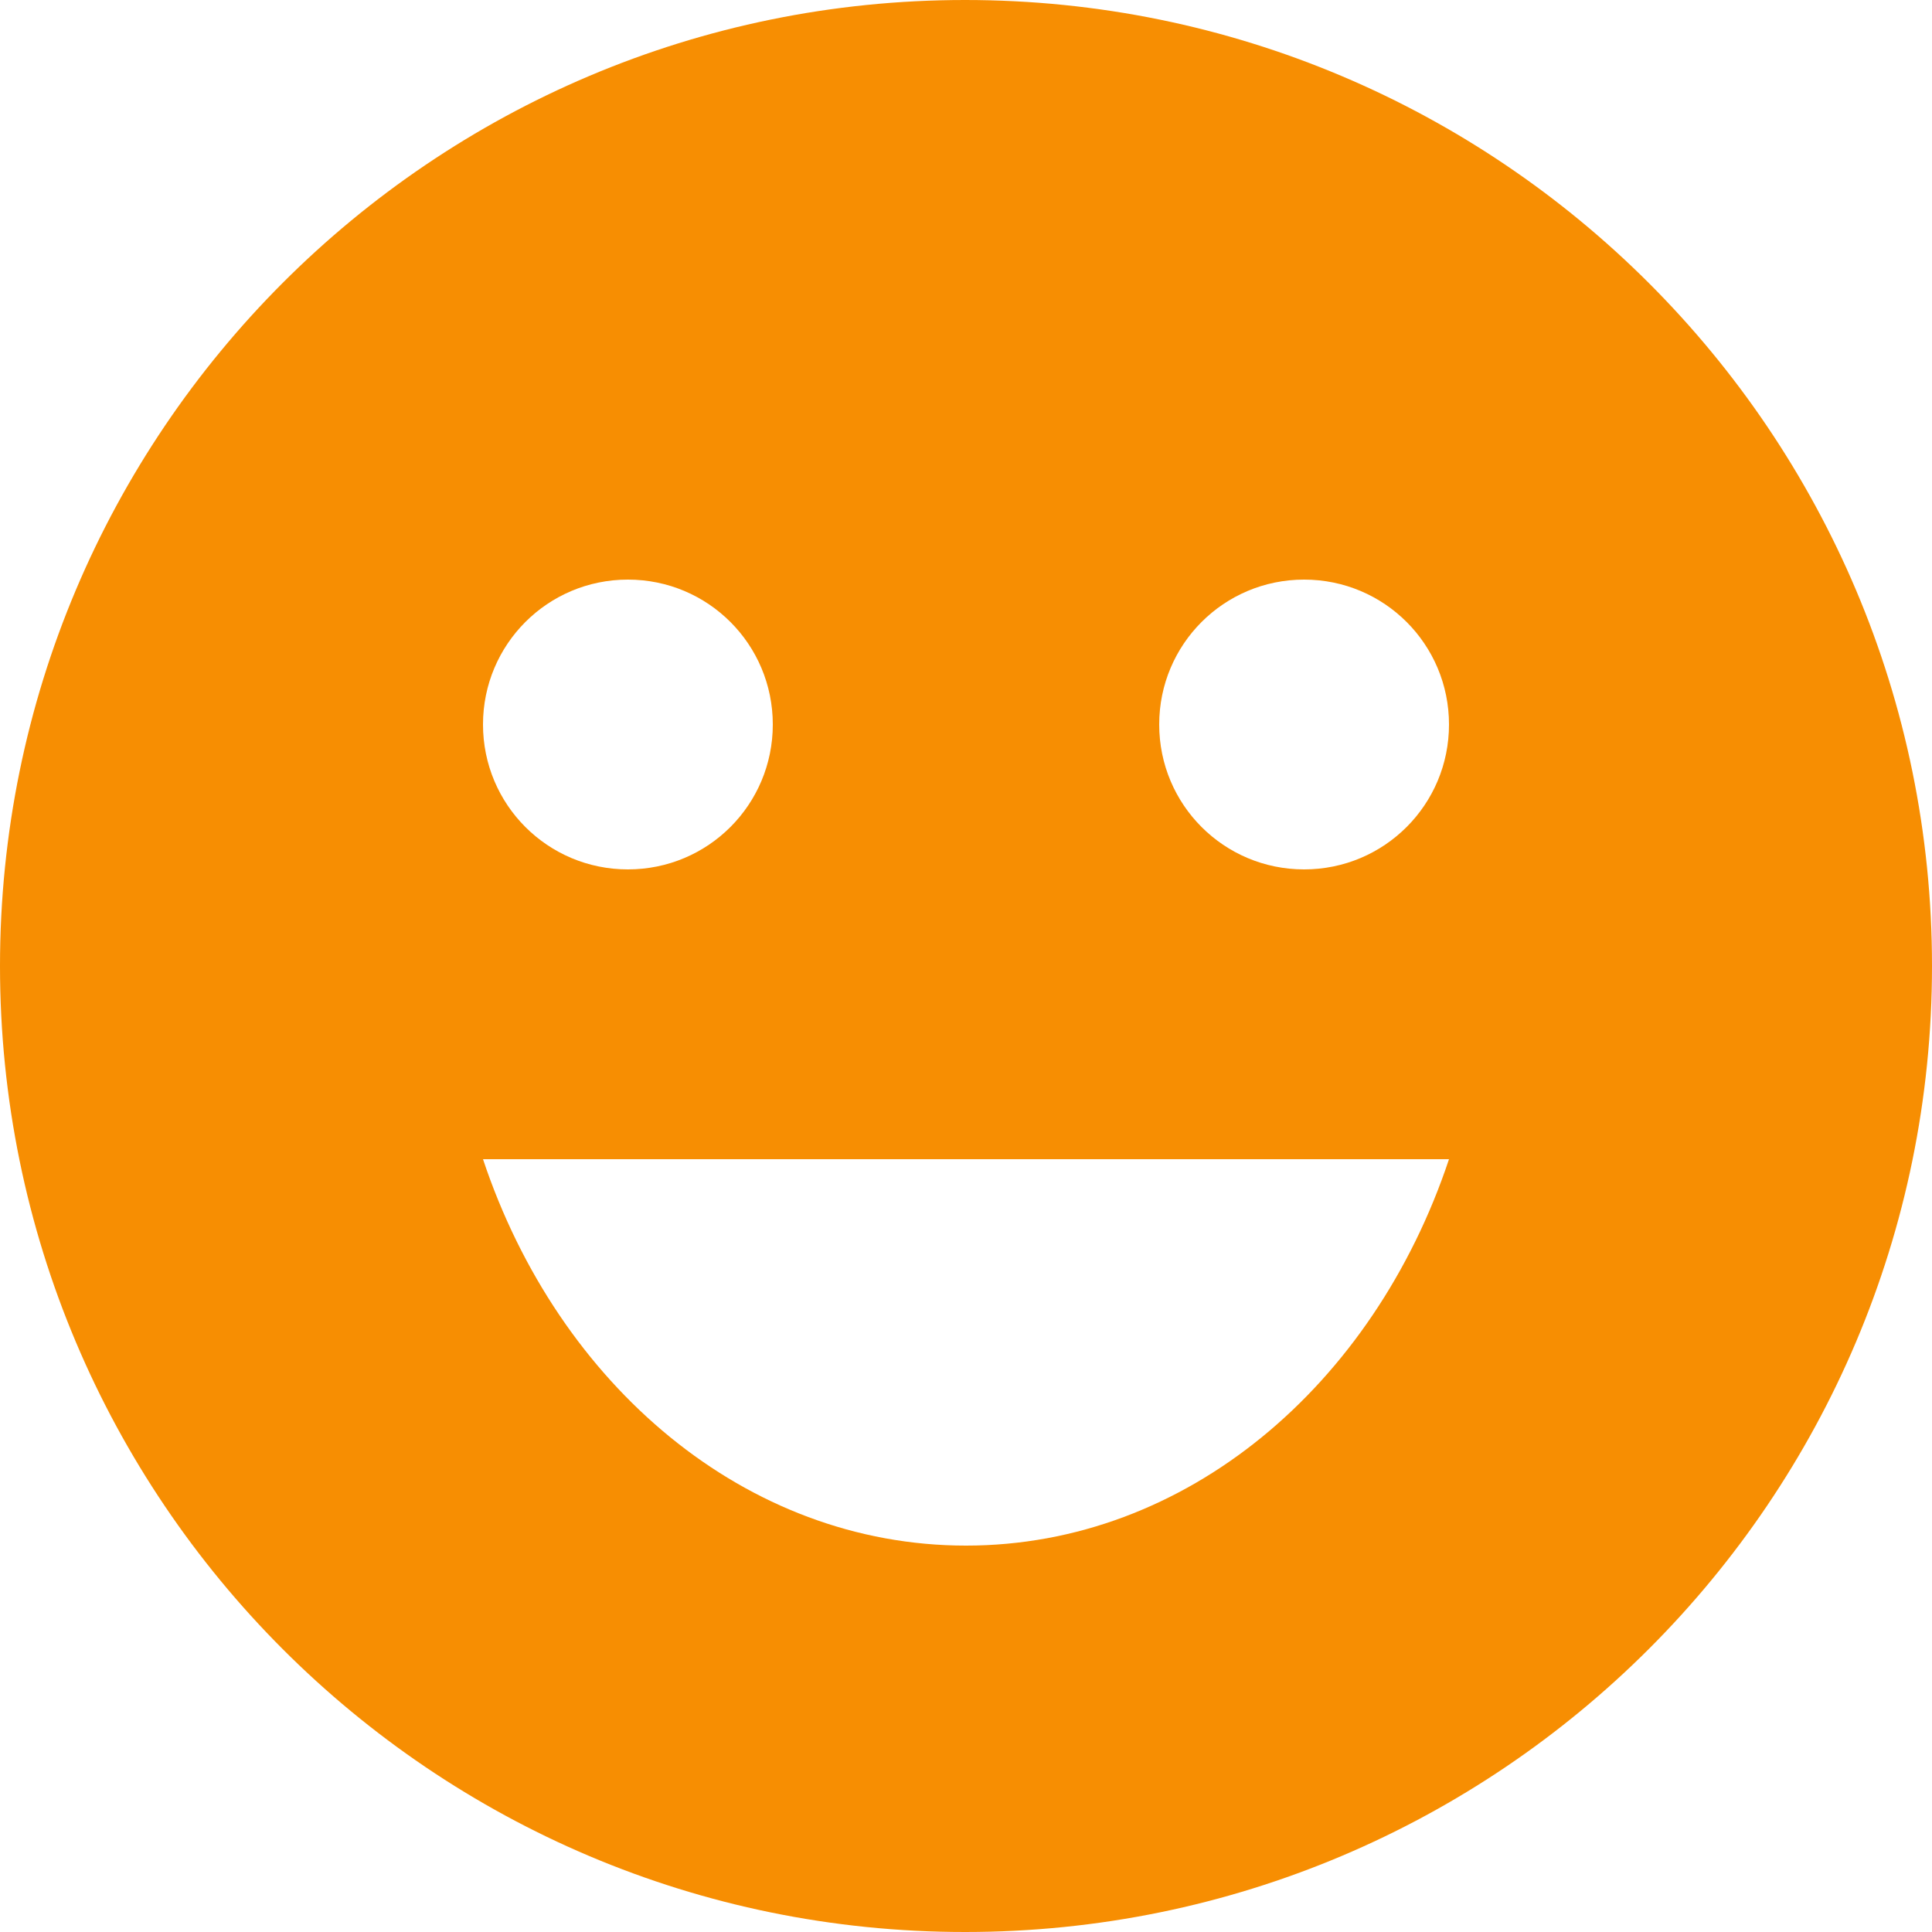 <svg width="28" height="28" viewBox="0 0 28 28" fill="none" xmlns="http://www.w3.org/2000/svg">
<path d="M13.986 0C6.258 0 0 6.272 0 14C0 21.728 6.258 28 13.986 28C21.728 28 28 21.728 28 14C28 6.272 21.728 0 13.986 0ZM9.1 8.4C10.262 8.4 11.2 9.338 11.2 10.5C11.2 11.662 10.262 12.6 9.1 12.6C7.938 12.6 7 11.662 7 10.5C7 9.338 7.938 8.4 9.1 8.4ZM14 22.4C10.808 22.4 8.092 20.076 7 16.8H21C19.908 20.076 17.192 22.4 14 22.4ZM18.9 12.6C17.738 12.6 16.8 11.662 16.8 10.5C16.8 9.338 17.738 8.4 18.9 8.4C20.062 8.4 21 9.338 21 10.5C21 11.662 20.062 12.6 18.9 12.6Z" fill="#F78E02"/>
</svg>
